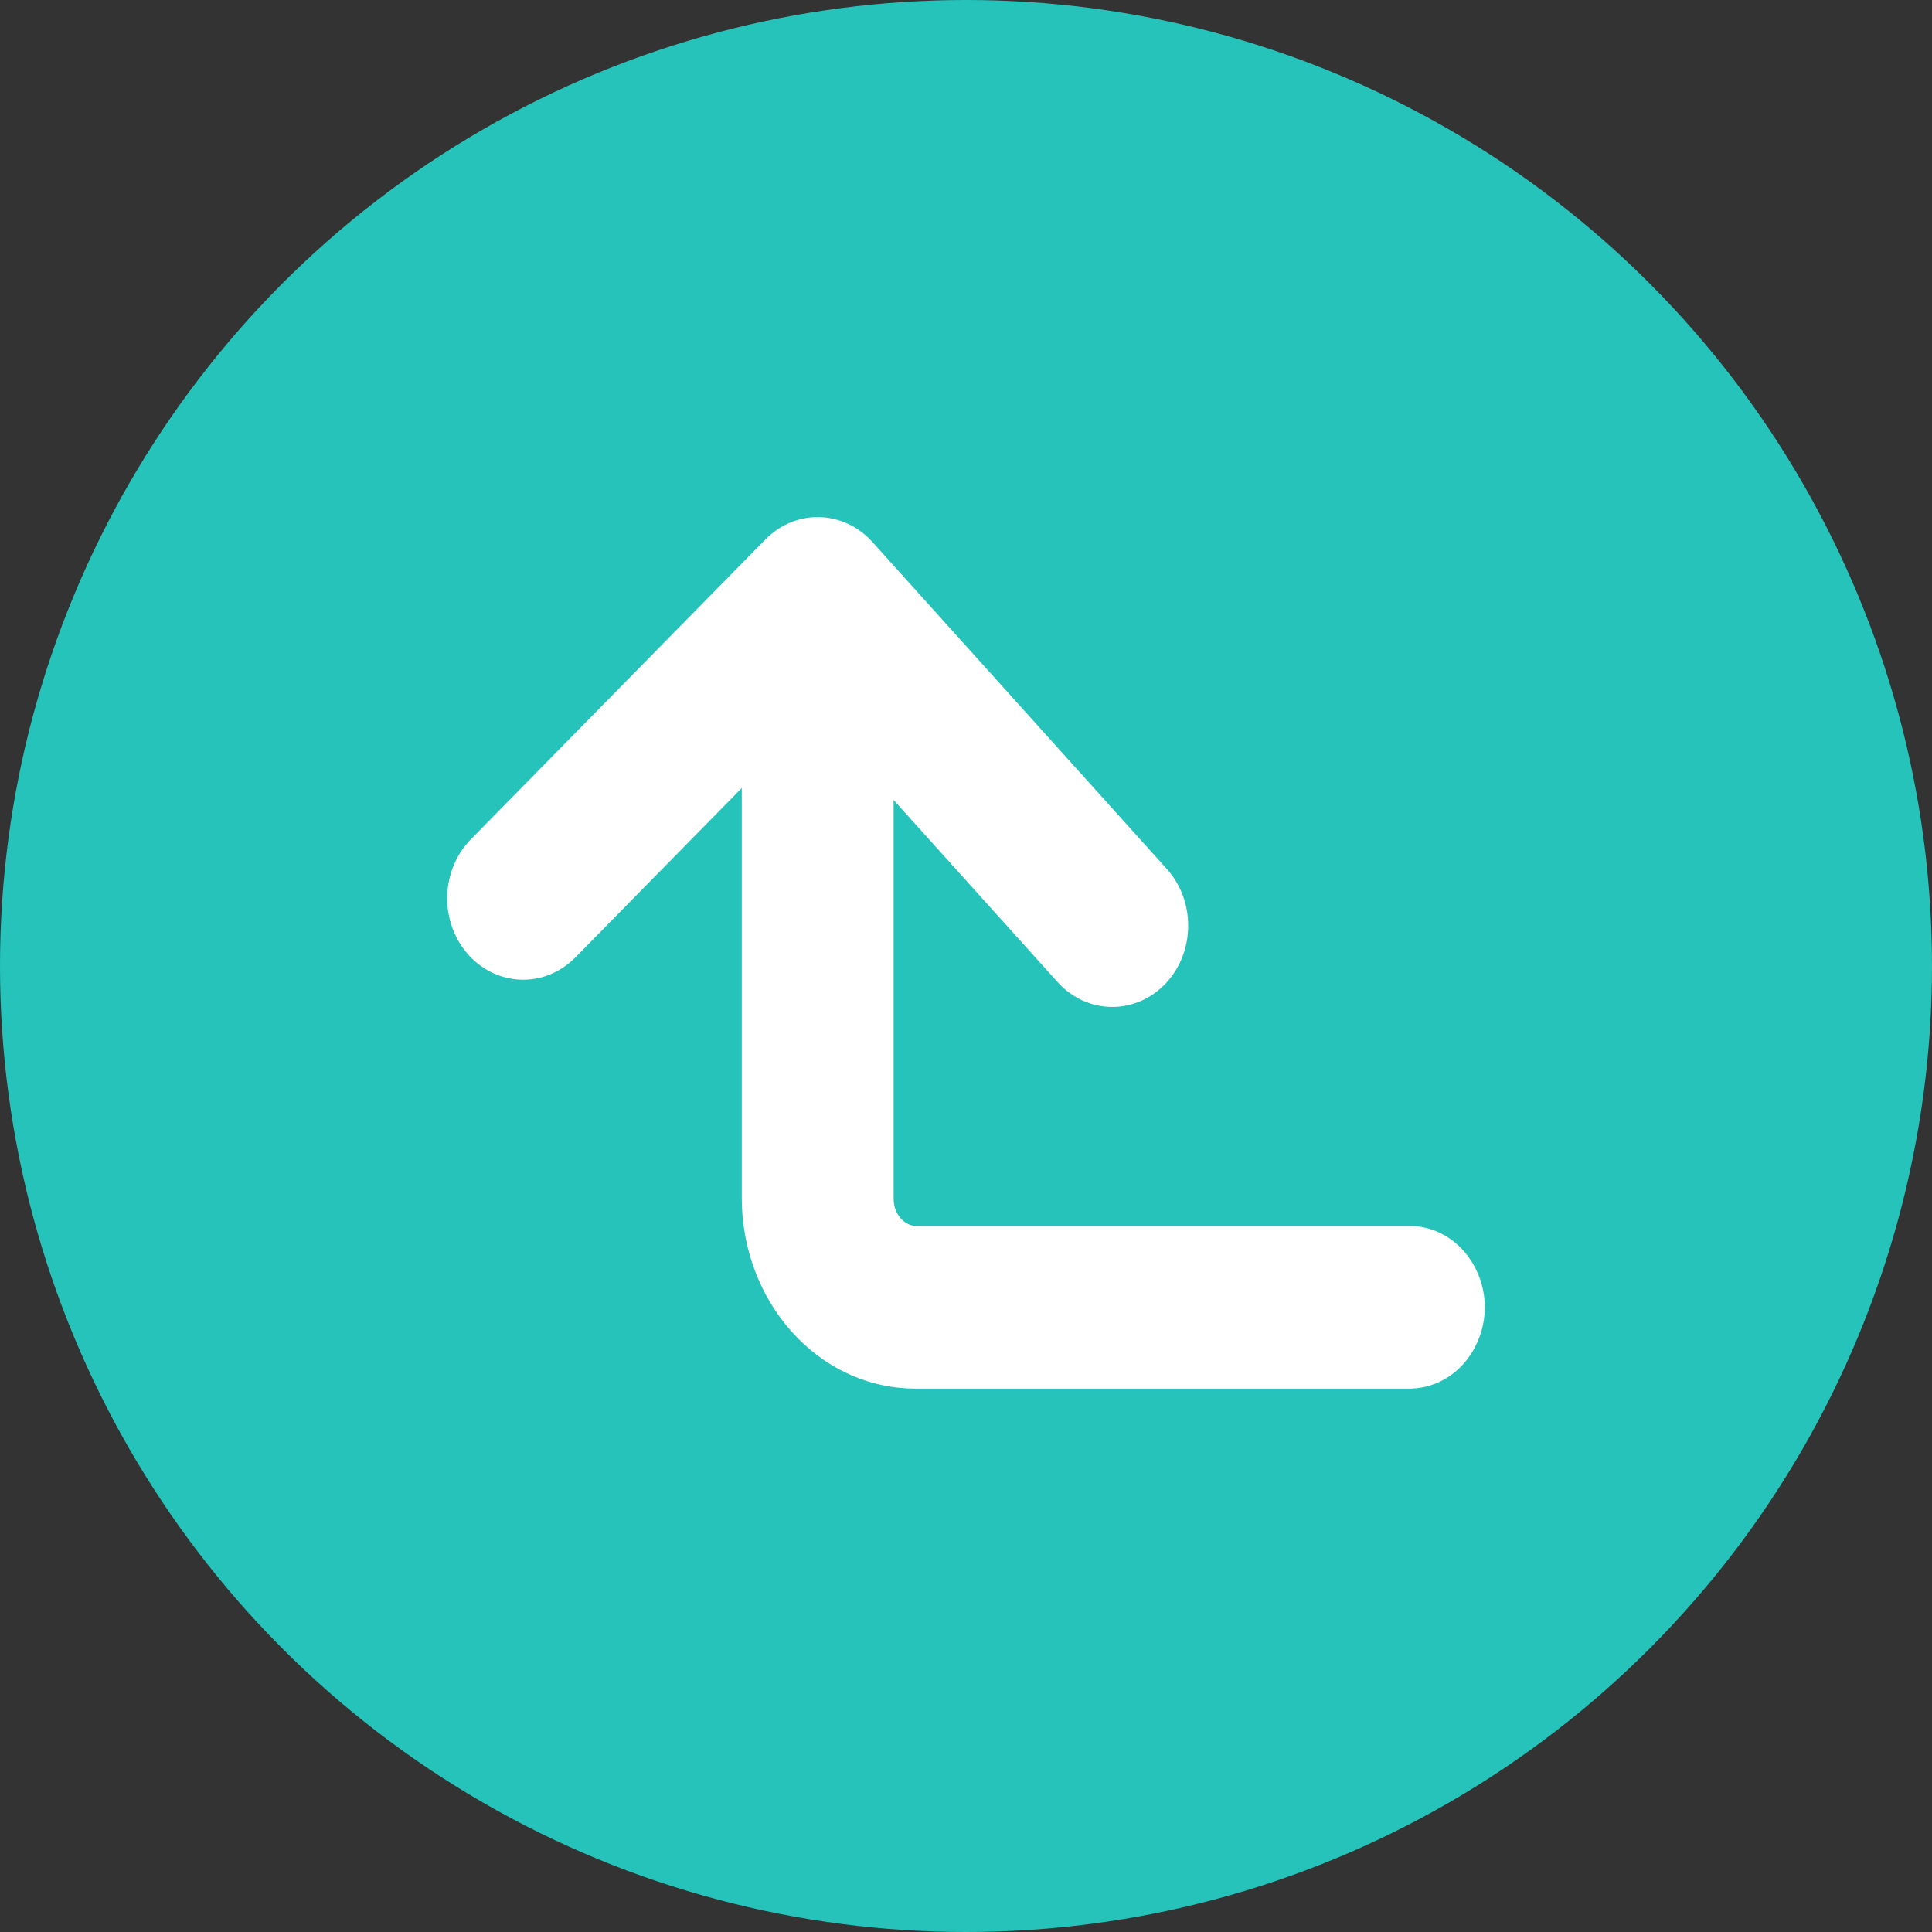 <svg width="36" height="36" viewBox="0 0 36 36" fill="none" xmlns="http://www.w3.org/2000/svg">
    <rect x="0" y="0" width="36" height="36" fill="#333333" stroke="none"/>
    <circle cx="18" cy="18" r="18" fill="#26C3BA"/>
    <path fill-rule="evenodd" clip-rule="evenodd" d="M21.372 17.965C21.015 18.362 20.436 18.362 20.078 17.965L16.151 13.604V22.327C16.151 22.888 16.561 23.343 17.066 23.343H26.252C26.757 23.343 27.167 23.798 27.167 24.359C27.167 24.92 26.757 25.375 26.252 25.375H17.066C15.551 25.375 14.322 24.01 14.322 22.327V13.461L10.366 17.488C9.994 17.867 9.415 17.839 9.074 17.426C8.732 17.012 8.757 16.369 9.13 15.99L14.618 10.402C14.979 10.035 15.537 10.048 15.883 10.433L21.372 16.529C21.729 16.925 21.729 17.569 21.372 17.965Z" fill="white"/>
    <path d="M20.078 17.965L20.45 17.631L20.45 17.631L20.078 17.965ZM21.372 17.965L21.744 18.3L21.744 18.3L21.372 17.965ZM16.151 13.604L16.523 13.27L15.651 12.302V13.604H16.151ZM14.322 13.461H14.822V12.238L13.965 13.11L14.322 13.461ZM10.366 17.488L10.009 17.138L10.009 17.138L10.366 17.488ZM9.074 17.426L8.688 17.744L8.688 17.744L9.074 17.426ZM9.13 15.99L8.773 15.64L8.773 15.64L9.13 15.99ZM14.618 10.402L14.262 10.052L14.262 10.052L14.618 10.402ZM15.883 10.433L15.512 10.767L15.512 10.767L15.883 10.433ZM21.372 16.529L21.744 16.194L21.744 16.194L21.372 16.529ZM19.707 18.3C20.263 18.917 21.188 18.917 21.744 18.3L21 17.631C20.842 17.807 20.609 17.807 20.45 17.631L19.707 18.3ZM15.78 13.939L19.707 18.3L20.45 17.631L16.523 13.27L15.78 13.939ZM15.651 13.604V22.327H16.651V13.604H15.651ZM15.651 22.327C15.651 23.114 16.237 23.843 17.066 23.843V22.843C16.885 22.843 16.651 22.663 16.651 22.327H15.651ZM17.066 23.843H26.252V22.843H17.066V23.843ZM26.252 23.843C26.433 23.843 26.667 24.023 26.667 24.359H27.667C27.667 23.572 27.081 22.843 26.252 22.843V23.843ZM26.667 24.359C26.667 24.695 26.433 24.875 26.252 24.875V25.875C27.081 25.875 27.667 25.146 27.667 24.359H26.667ZM26.252 24.875H17.066V25.875H26.252V24.875ZM17.066 24.875C15.875 24.875 14.822 23.785 14.822 22.327H13.822C13.822 24.236 15.226 25.875 17.066 25.875V24.875ZM14.822 22.327V13.461H13.822V22.327H14.822ZM10.723 17.838L14.679 13.811L13.965 13.11L10.009 17.138L10.723 17.838ZM8.688 17.744C9.215 18.383 10.139 18.433 10.723 17.838L10.009 17.138C9.848 17.302 9.615 17.296 9.459 17.107L8.688 17.744ZM8.773 15.64C8.219 16.204 8.186 17.136 8.688 17.744L9.459 17.107C9.279 16.888 9.296 16.535 9.487 16.34L8.773 15.64ZM14.262 10.052L8.773 15.64L9.487 16.34L14.975 10.753L14.262 10.052ZM16.255 10.098C15.717 9.501 14.826 9.477 14.262 10.052L14.975 10.753C15.133 10.592 15.357 10.595 15.512 10.767L16.255 10.098ZM21.744 16.194L16.255 10.098L15.512 10.767L21 16.863L21.744 16.194ZM21.744 18.3C22.272 17.713 22.272 16.781 21.744 16.194L21 16.863C21.186 17.07 21.186 17.424 21 17.631L21.744 18.3Z" fill="white"/>
</svg>
